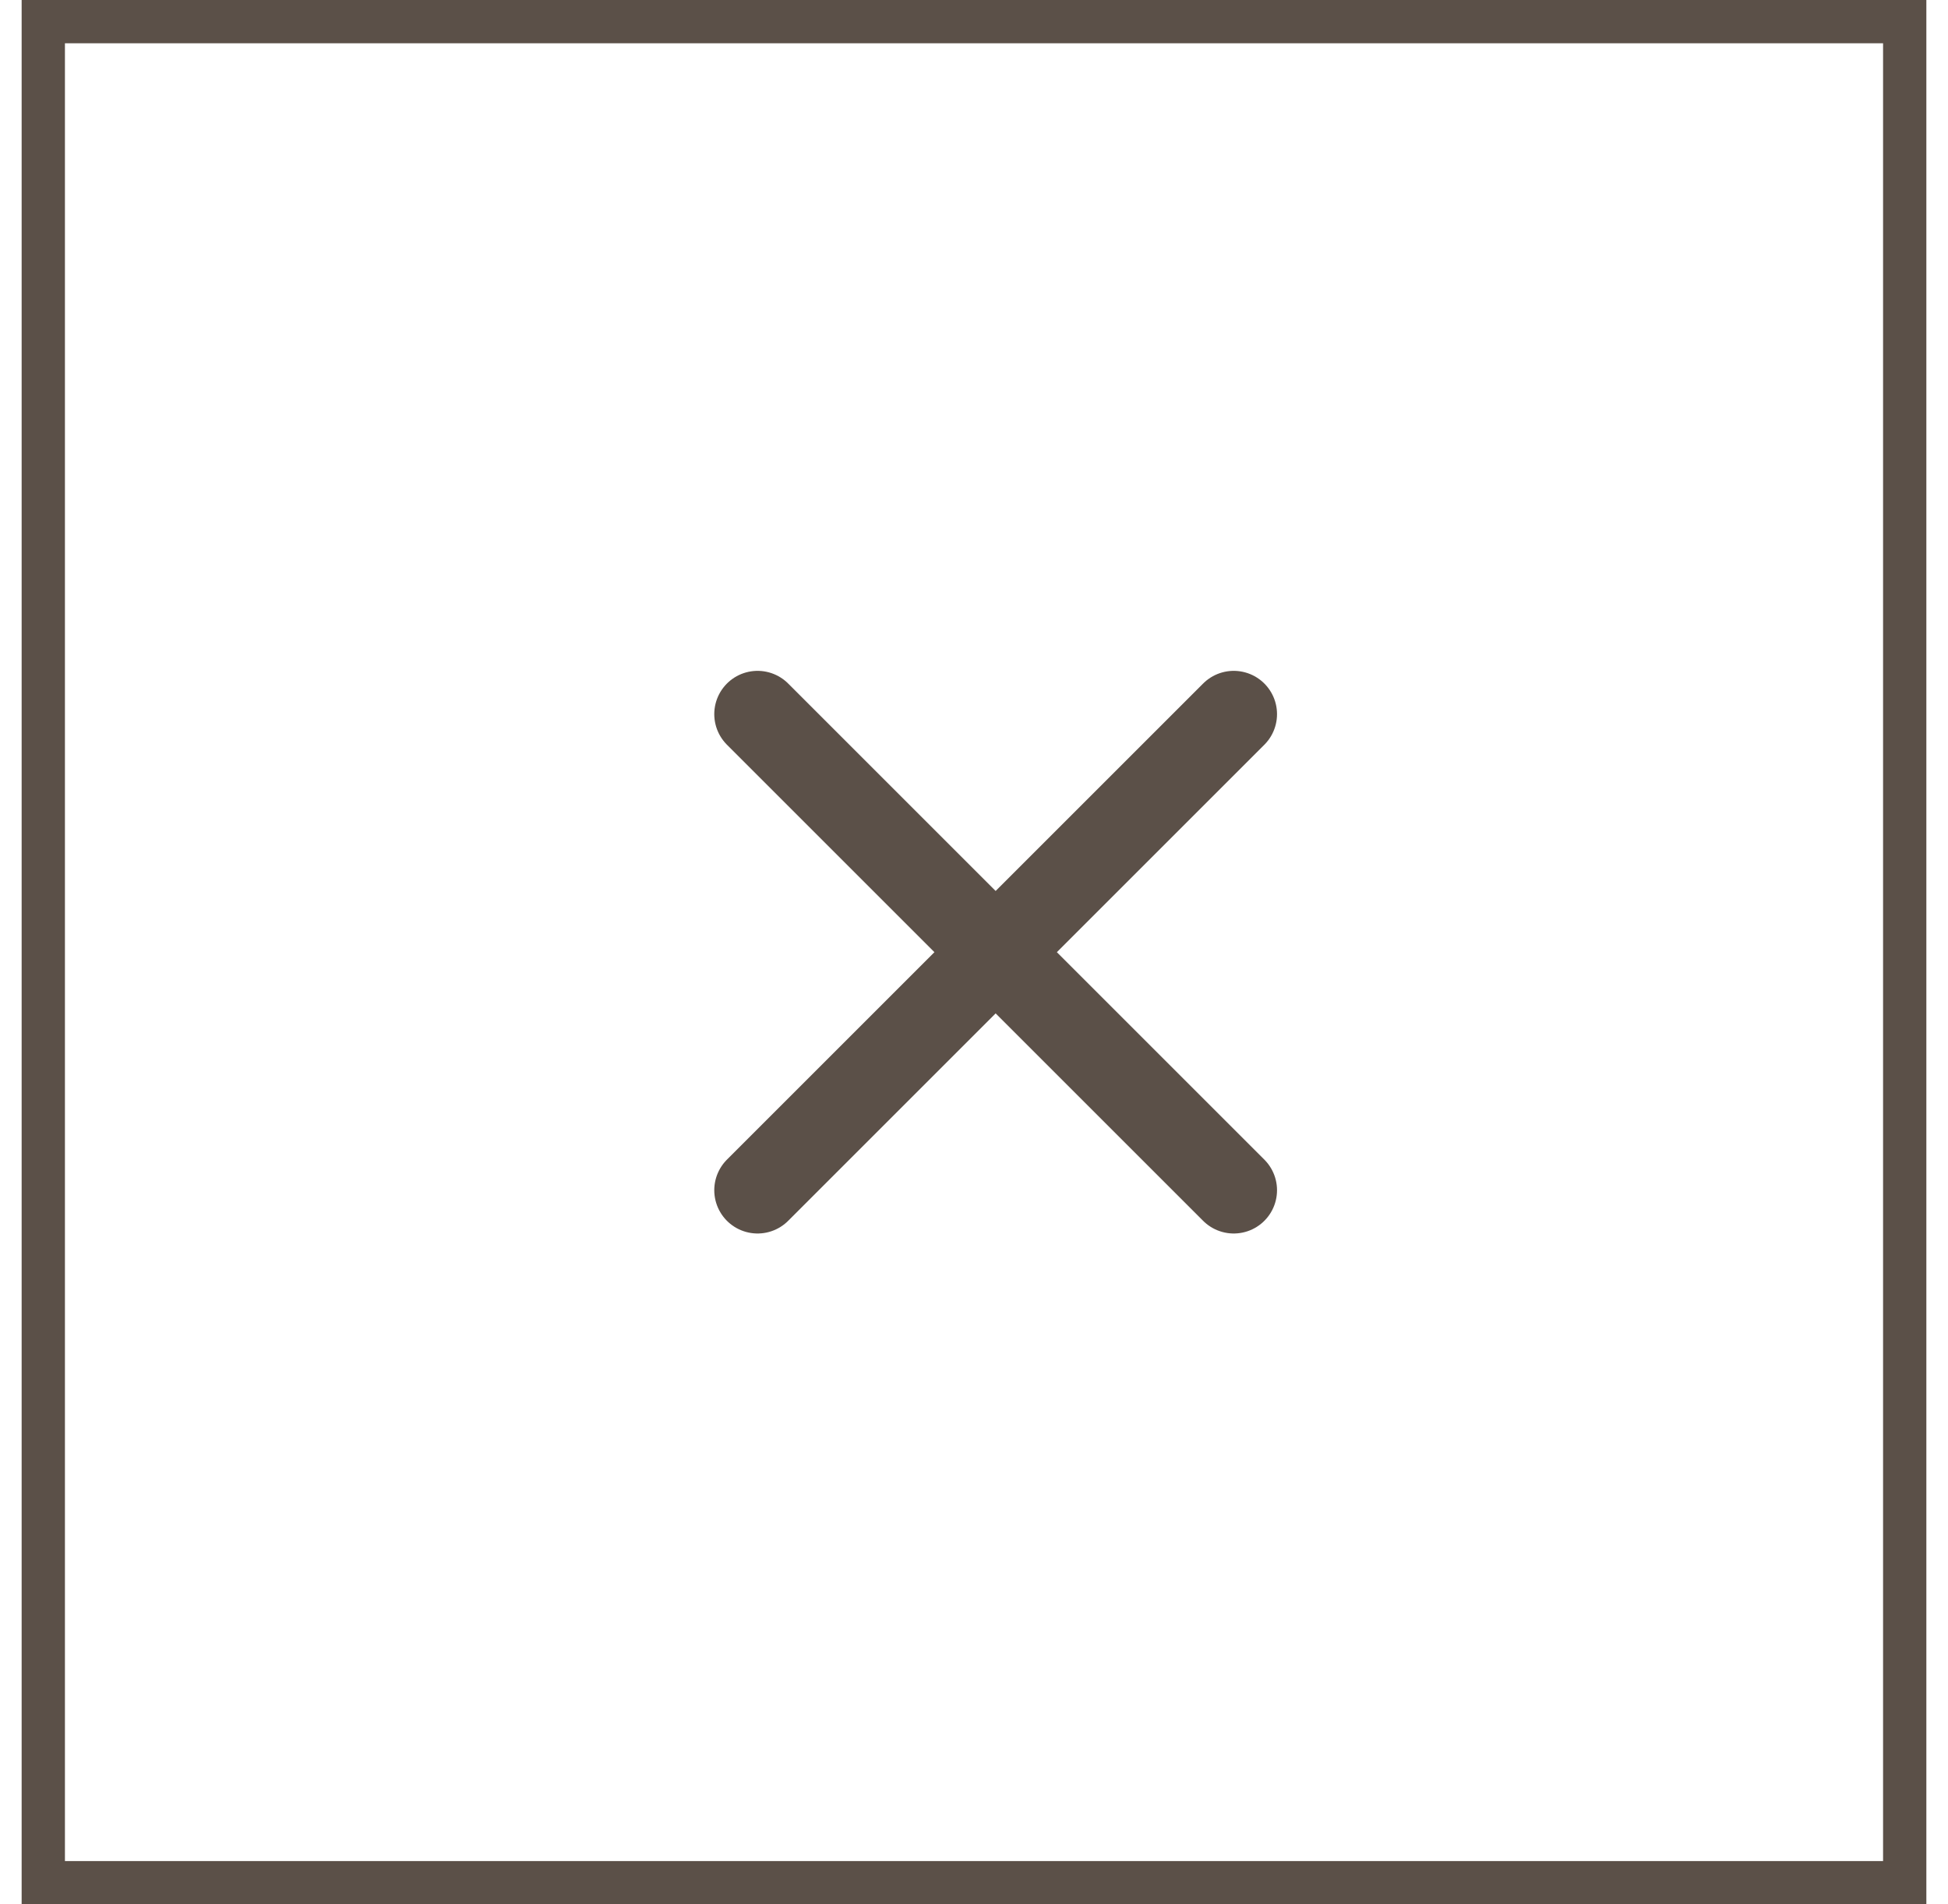 <svg width="45" height="44" viewBox="0 0 45 44" fill="none" xmlns="http://www.w3.org/2000/svg">
<path d="M17.5 16.5L28.5 27.5M17.5 27.5L23 22L28.5 16.5" stroke="#5B5048" stroke-width="2" stroke-linecap="round" stroke-linejoin="round"/>
<rect x="1" y="0.5" width="43" height="43" stroke="#5B5048"/>
</svg>
